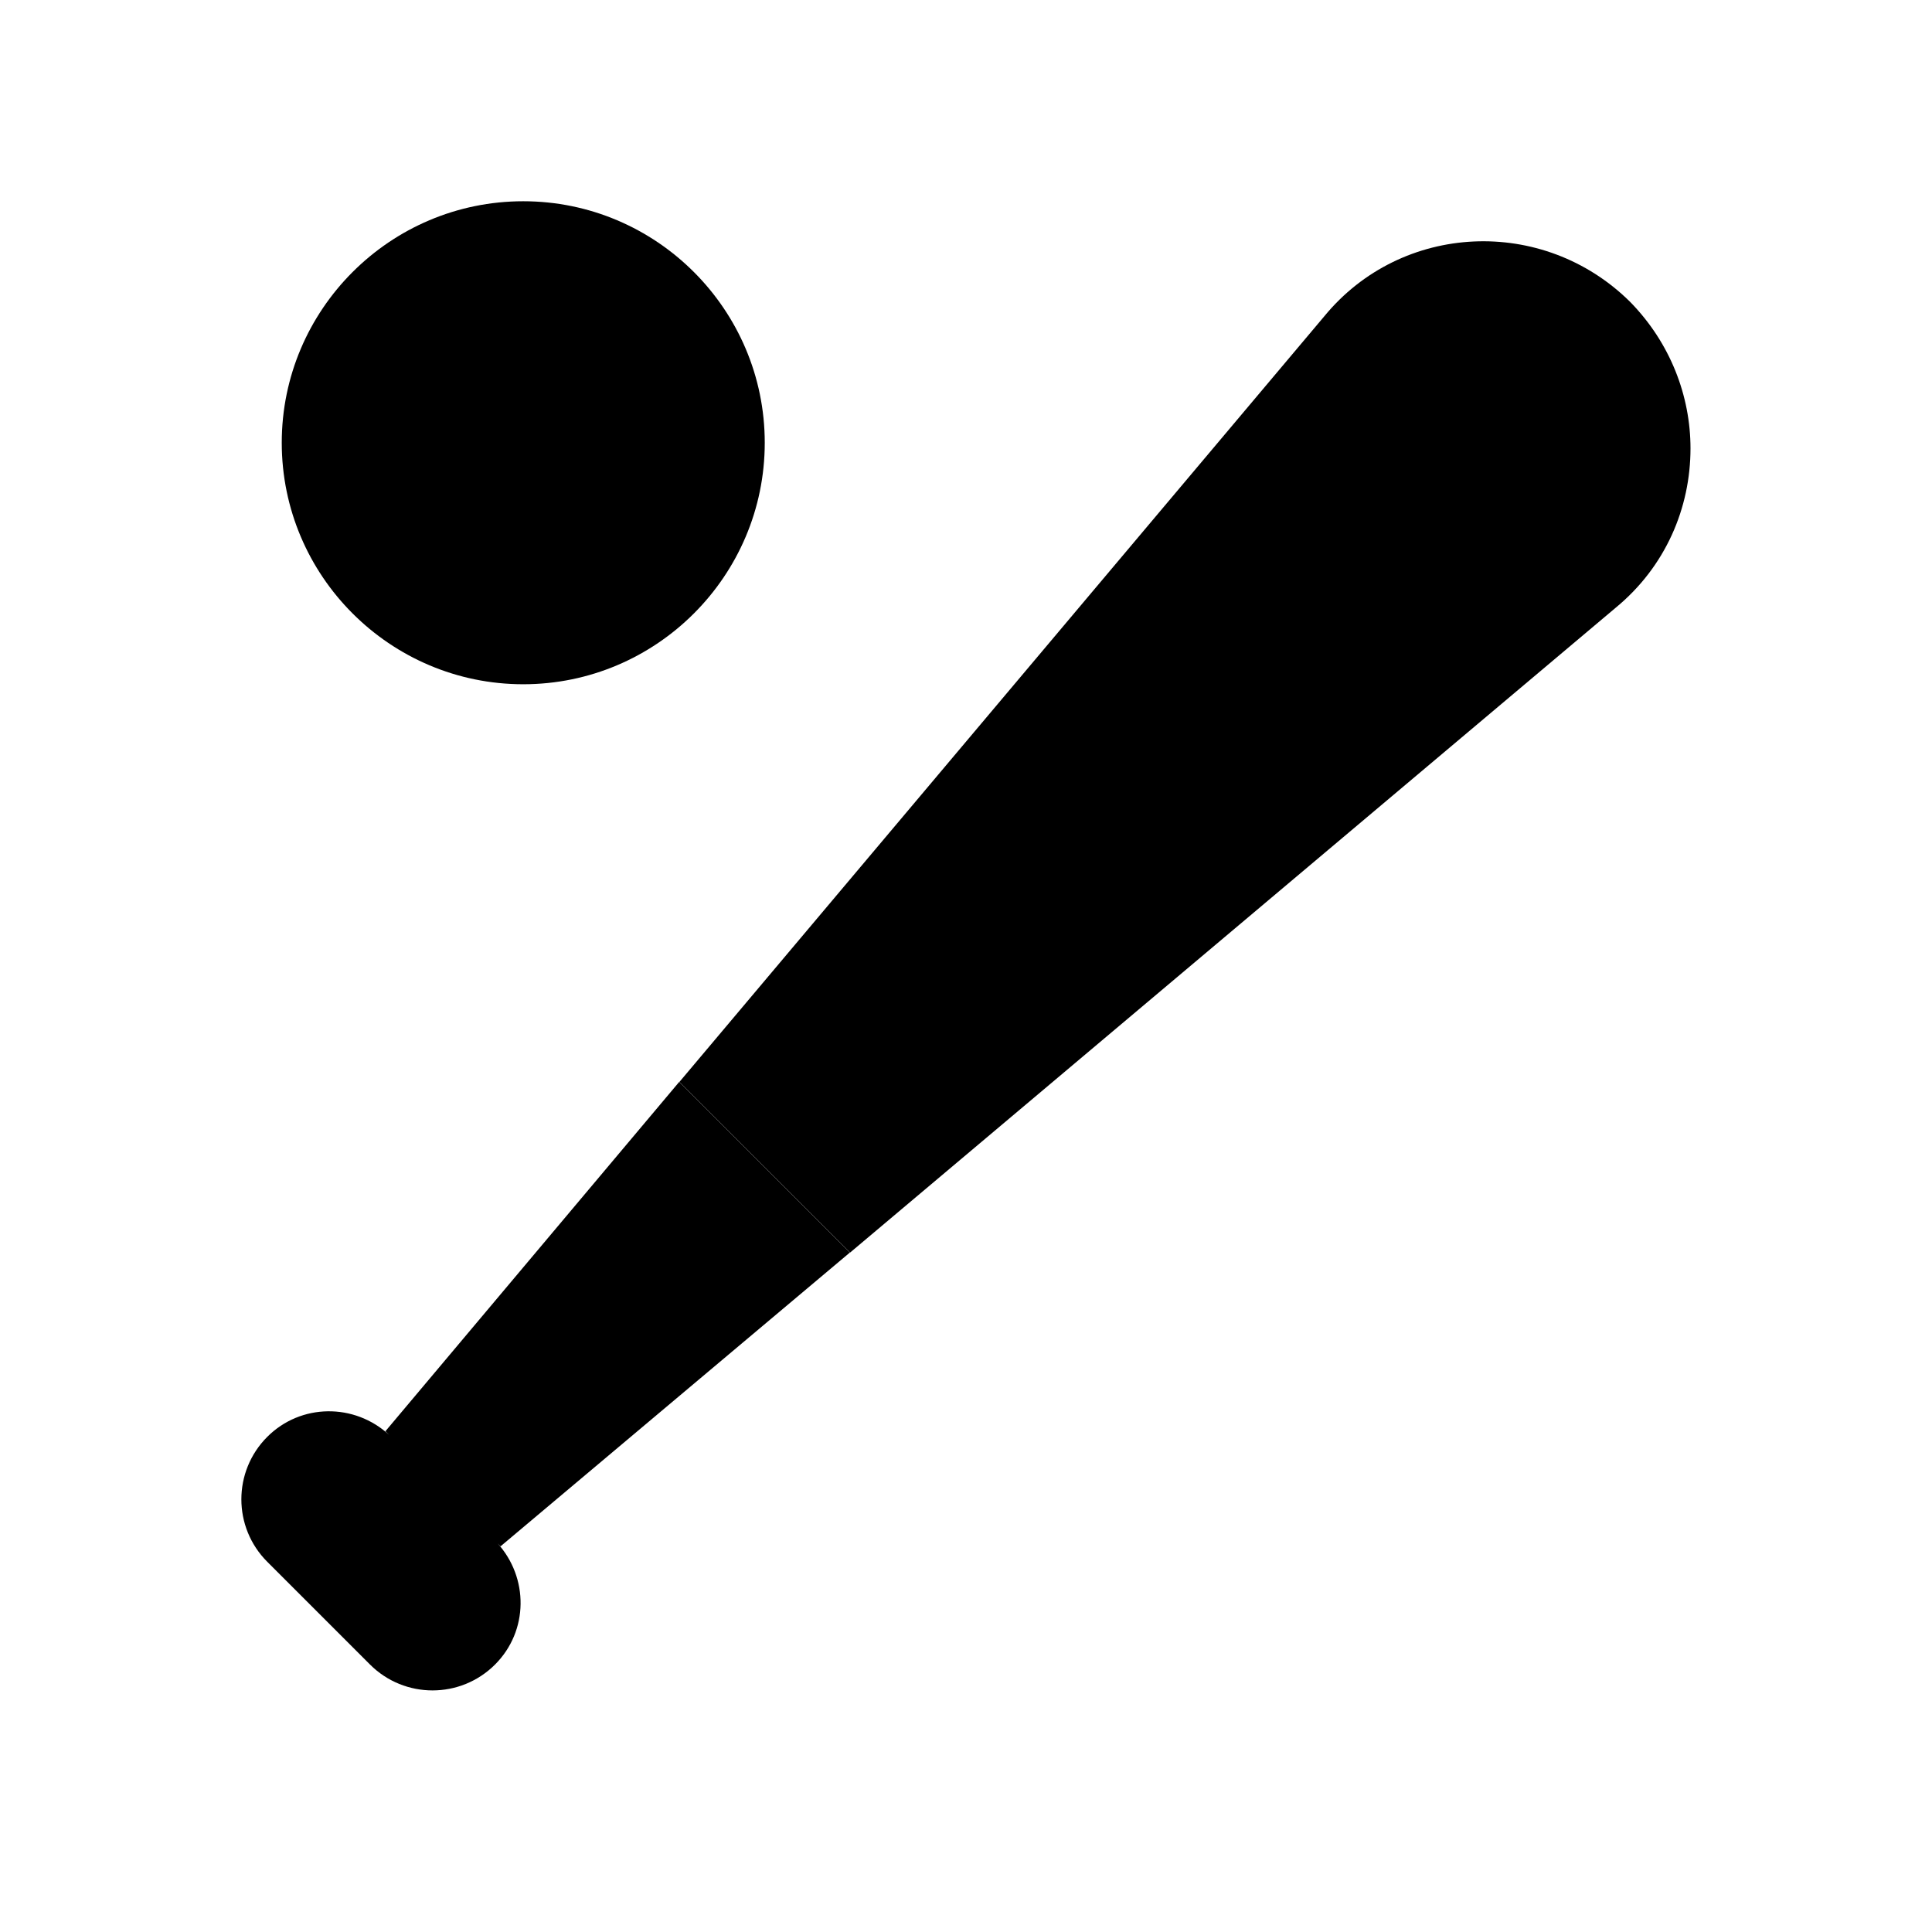 <svg xmlns="http://www.w3.org/2000/svg" width="24" height="24" viewBox="0 0 24 24">
    <path class="pr-icon-duotone-primary" d="m6.175,19.165c.395.431.392,1.096-.026,1.513-.429.428-1.123.428-1.552,0l-1.277-1.277c-.429-.429-.429-1.123,0-1.552.417-.417,1.083-.421,1.513-.025l-.045-.045,3.65-4.34,2.12,2.12-4.34,3.65-.045-.045Zm.325-16.665c-1.654,0-3,1.346-3,3s1.346,3,3,3,3-1.346,3-3-1.346-3-3-3Z"/>
    <path class="pr-icon-duotone-secondary" d="m21,5.57c0,.74-.31,1.47-.93,1.98l-9.51,8.01-2.12-2.12L16.45,3.93c.96-1.17,2.72-1.25,3.8-.18.5.51.75,1.17.75,1.82Z"/>
</svg>